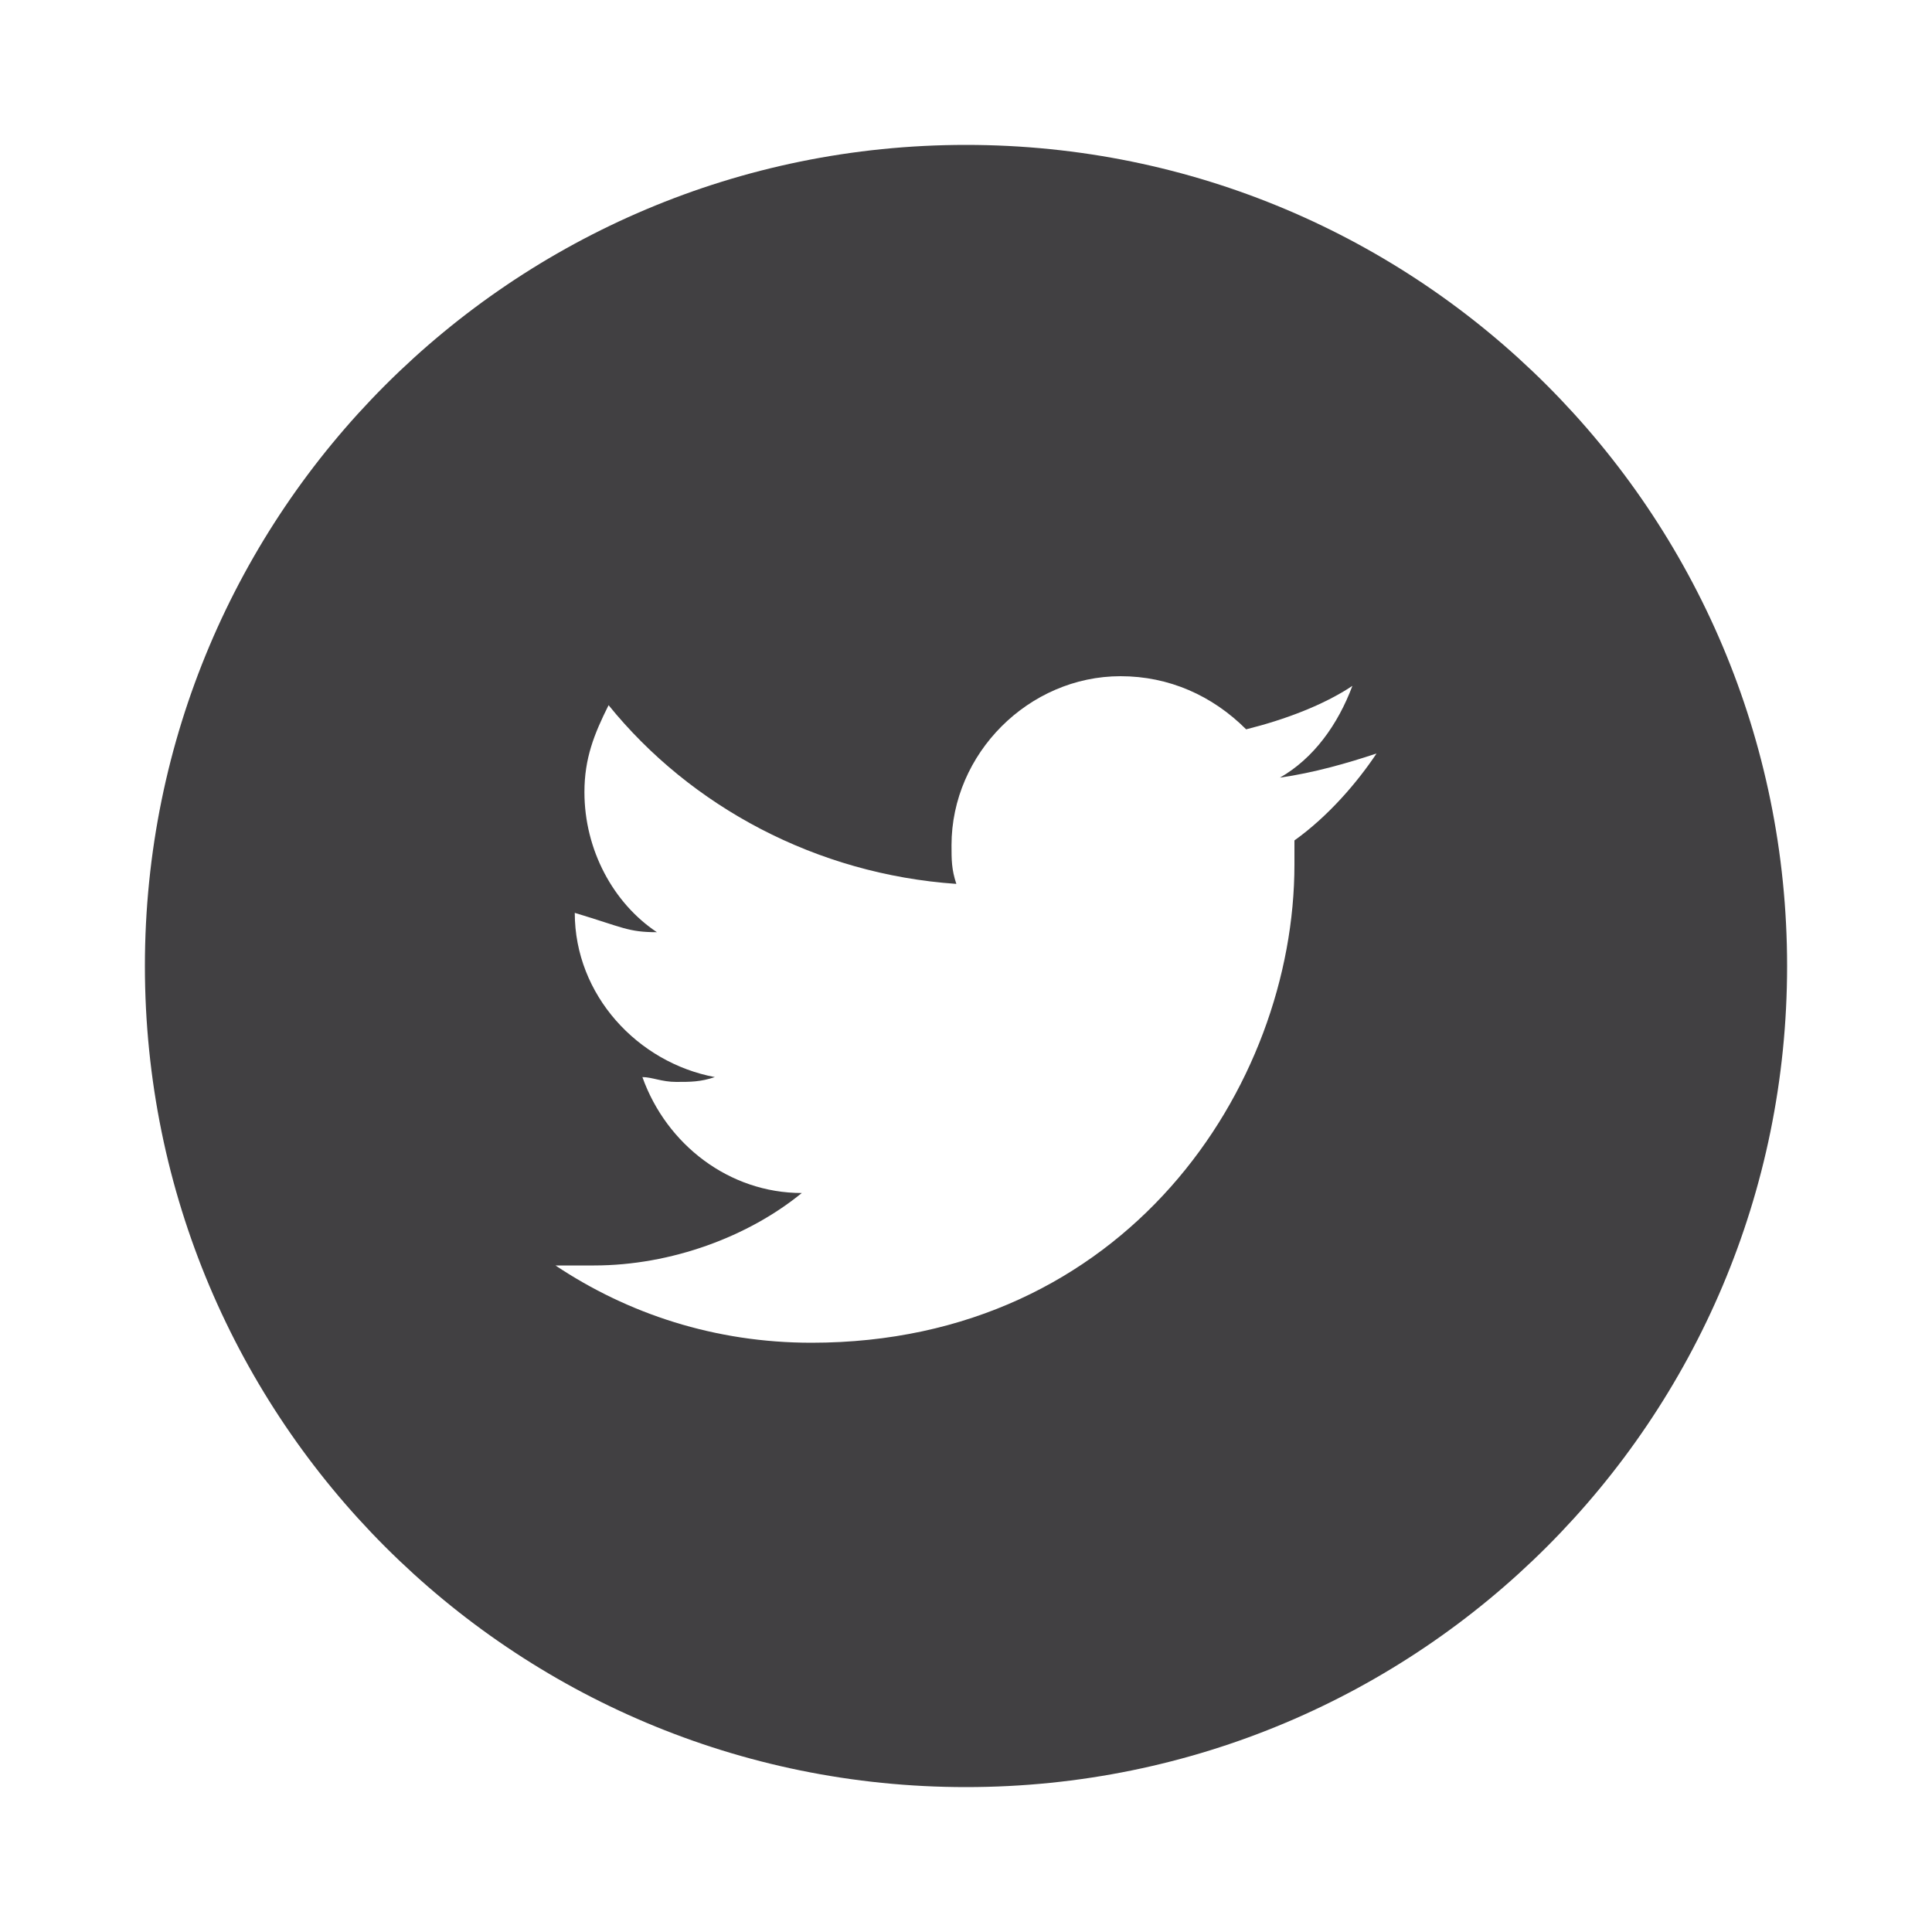 <?xml version="1.0" encoding="utf-8"?>
<!-- Generator: Adobe Illustrator 18.0.0, SVG Export Plug-In . SVG Version: 6.00 Build 0)  -->
<!DOCTYPE svg PUBLIC "-//W3C//DTD SVG 1.1//EN" "http://www.w3.org/Graphics/SVG/1.1/DTD/svg11.dtd">
<svg version="1.1" id="Layer_1" xmlns="http://www.w3.org/2000/svg" xmlns:xlink="http://www.w3.org/1999/xlink" x="0px" y="0px"
	 viewBox="0 0 40 40" enable-background="new 0 0 40 40" xml:space="preserve">
<path fill="#414042" d="M20,3C10.6,3,3,10.6,3,20c0,9.4,7.6,17,17,17c9.4,0,17-7.6,17-17C37,10.6,29.4,3,20,3z M26.8,17.4
	c0,0.2,0,0.3,0,0.5c0,4.6-3.5,9.9-10,9.9c-2,0-3.8-0.6-5.3-1.6c0.3,0,0.5,0,0.8,0c1.6,0,3.2-0.6,4.3-1.5c-1.5,0-2.8-1-3.3-2.4
	c0.2,0,0.4,0.1,0.7,0.1c0.3,0,0.5,0,0.8-0.1c-1.6-0.3-2.9-1.7-2.9-3.4v0c1,0.3,1.1,0.4,1.7,0.4c-0.9-0.6-1.5-1.7-1.5-2.9
	c0-0.7,0.2-1.2,0.5-1.8c1.7,2.1,4.3,3.5,7.2,3.7c-0.1-0.3-0.1-0.5-0.1-0.8c0-1.9,1.6-3.5,3.5-3.5c1,0,1.9,0.4,2.6,1.1
	c0.8-0.2,1.6-0.5,2.2-0.9c-0.3,0.8-0.8,1.5-1.5,1.9c0.7-0.1,1.4-0.3,2-0.5C28.1,16.2,27.5,16.9,26.8,17.4z"/>
<path fill="#414042" d="M54-51.6c-9.4,0-17,7.6-17,17c0,9.4,7.6,17,17,17c9.4,0,17-7.6,17-17C71-44,63.4-51.6,54-51.6z M57.8-37.5
	l-0.2,3h-2.6v8h-3v-8h-2v-3h2v-1.7c0-0.8-0.1-1.9,0.4-2.6c0.6-0.8,1.3-1.3,2.7-1.3c2.2,0,3.1,0.3,3.1,0.3l-0.5,2.6
	c0,0-0.8-0.2-1.4-0.2c-0.7,0-1.3,0.2-1.3,0.9v2H57.8z"/>
<g>
	<path fill="#414042" d="M94.8,19.2c-1.4,0-2.7-1.5-2.9-3.3c-0.2-1.8,0.7-3.2,2-3.1c1.4,0,2.7,1.5,2.9,3.2
		C97.1,17.9,96.2,19.3,94.8,19.2z"/>
	<path fill="#414042" d="M98.1,25c0,0.2,0.1,0.4,0.1,0.5c0,1.5-1,2.7-3.8,2.7c-2,0-3.5-1.3-3.5-2.8c0-1.5,1.8-2.8,3.8-2.7
		c0.5,0,0.9,0.1,1.3,0.2C97.1,23.7,97.9,24.1,98.1,25z"/>
	<path fill="#414042" d="M97.1,3.6c-9.4,0-17,7.6-17,17c0,9.4,7.6,17,17,17c9.4,0,17-7.6,17-17C114.1,11.3,106.5,3.6,97.1,3.6z
		 M98.8,15.9c0,0.4-0.1,0.8-0.2,1.2c-0.3,0.6-0.7,1.2-1.2,1.6c-0.7,0.5-0.9,0.8-1,1.2c0,0.1,0,0.2,0,0.4c0,0.1-0.1,0.4,0.4,0.8
		c0,0,0.8,0.6,1.1,0.8c0.3,0.2,0.6,0.5,0.8,0.8c0.1,0.1,0.2,0.2,0.3,0.4c0.5,0.6,0.6,1.4,0.6,2.3c0,0.8-0.4,1.7-1,2.3
		c-0.3,0.3-0.6,0.5-1.1,0.8c-0.4,0.2-0.9,0.4-1.4,0.5c-0.3,0.1-0.7,0.1-1.1,0.2c-0.2,0-0.4,0-0.6,0c-2.9,0-5.4-1.2-5.4-3.1
		c0-1.2,0.9-2.4,2.2-3.1c0.4-0.2,0.9-0.4,1.4-0.5s1-0.2,1.6-0.2c0.3,0,0.6,0,0.9,0l0,0c-0.1-0.2-0.3-0.3-0.4-0.5
		c-0.1-0.1-0.1-0.2-0.2-0.4c-0.1-0.2-0.1-0.4-0.1-0.6c0-0.1,0-0.2,0-0.3c0-0.2,0.1-0.7,0.2-0.7c0,0,0,0,0,0c-0.2,0-0.3,0-0.5,0
		c-1.8,0-3.2-1.1-3.7-2.5c-0.2-0.5-0.3-1-0.3-1.5c0-2.1,2.2-4,4.6-4h5.3l-1.2,1h-1.7C98.2,13.8,98.8,14.6,98.8,15.9z M105,20.8h-2v2
		h-1v-2h-2v-1h2v-2h1v2h2V20.8z"/>
</g>
</svg>
